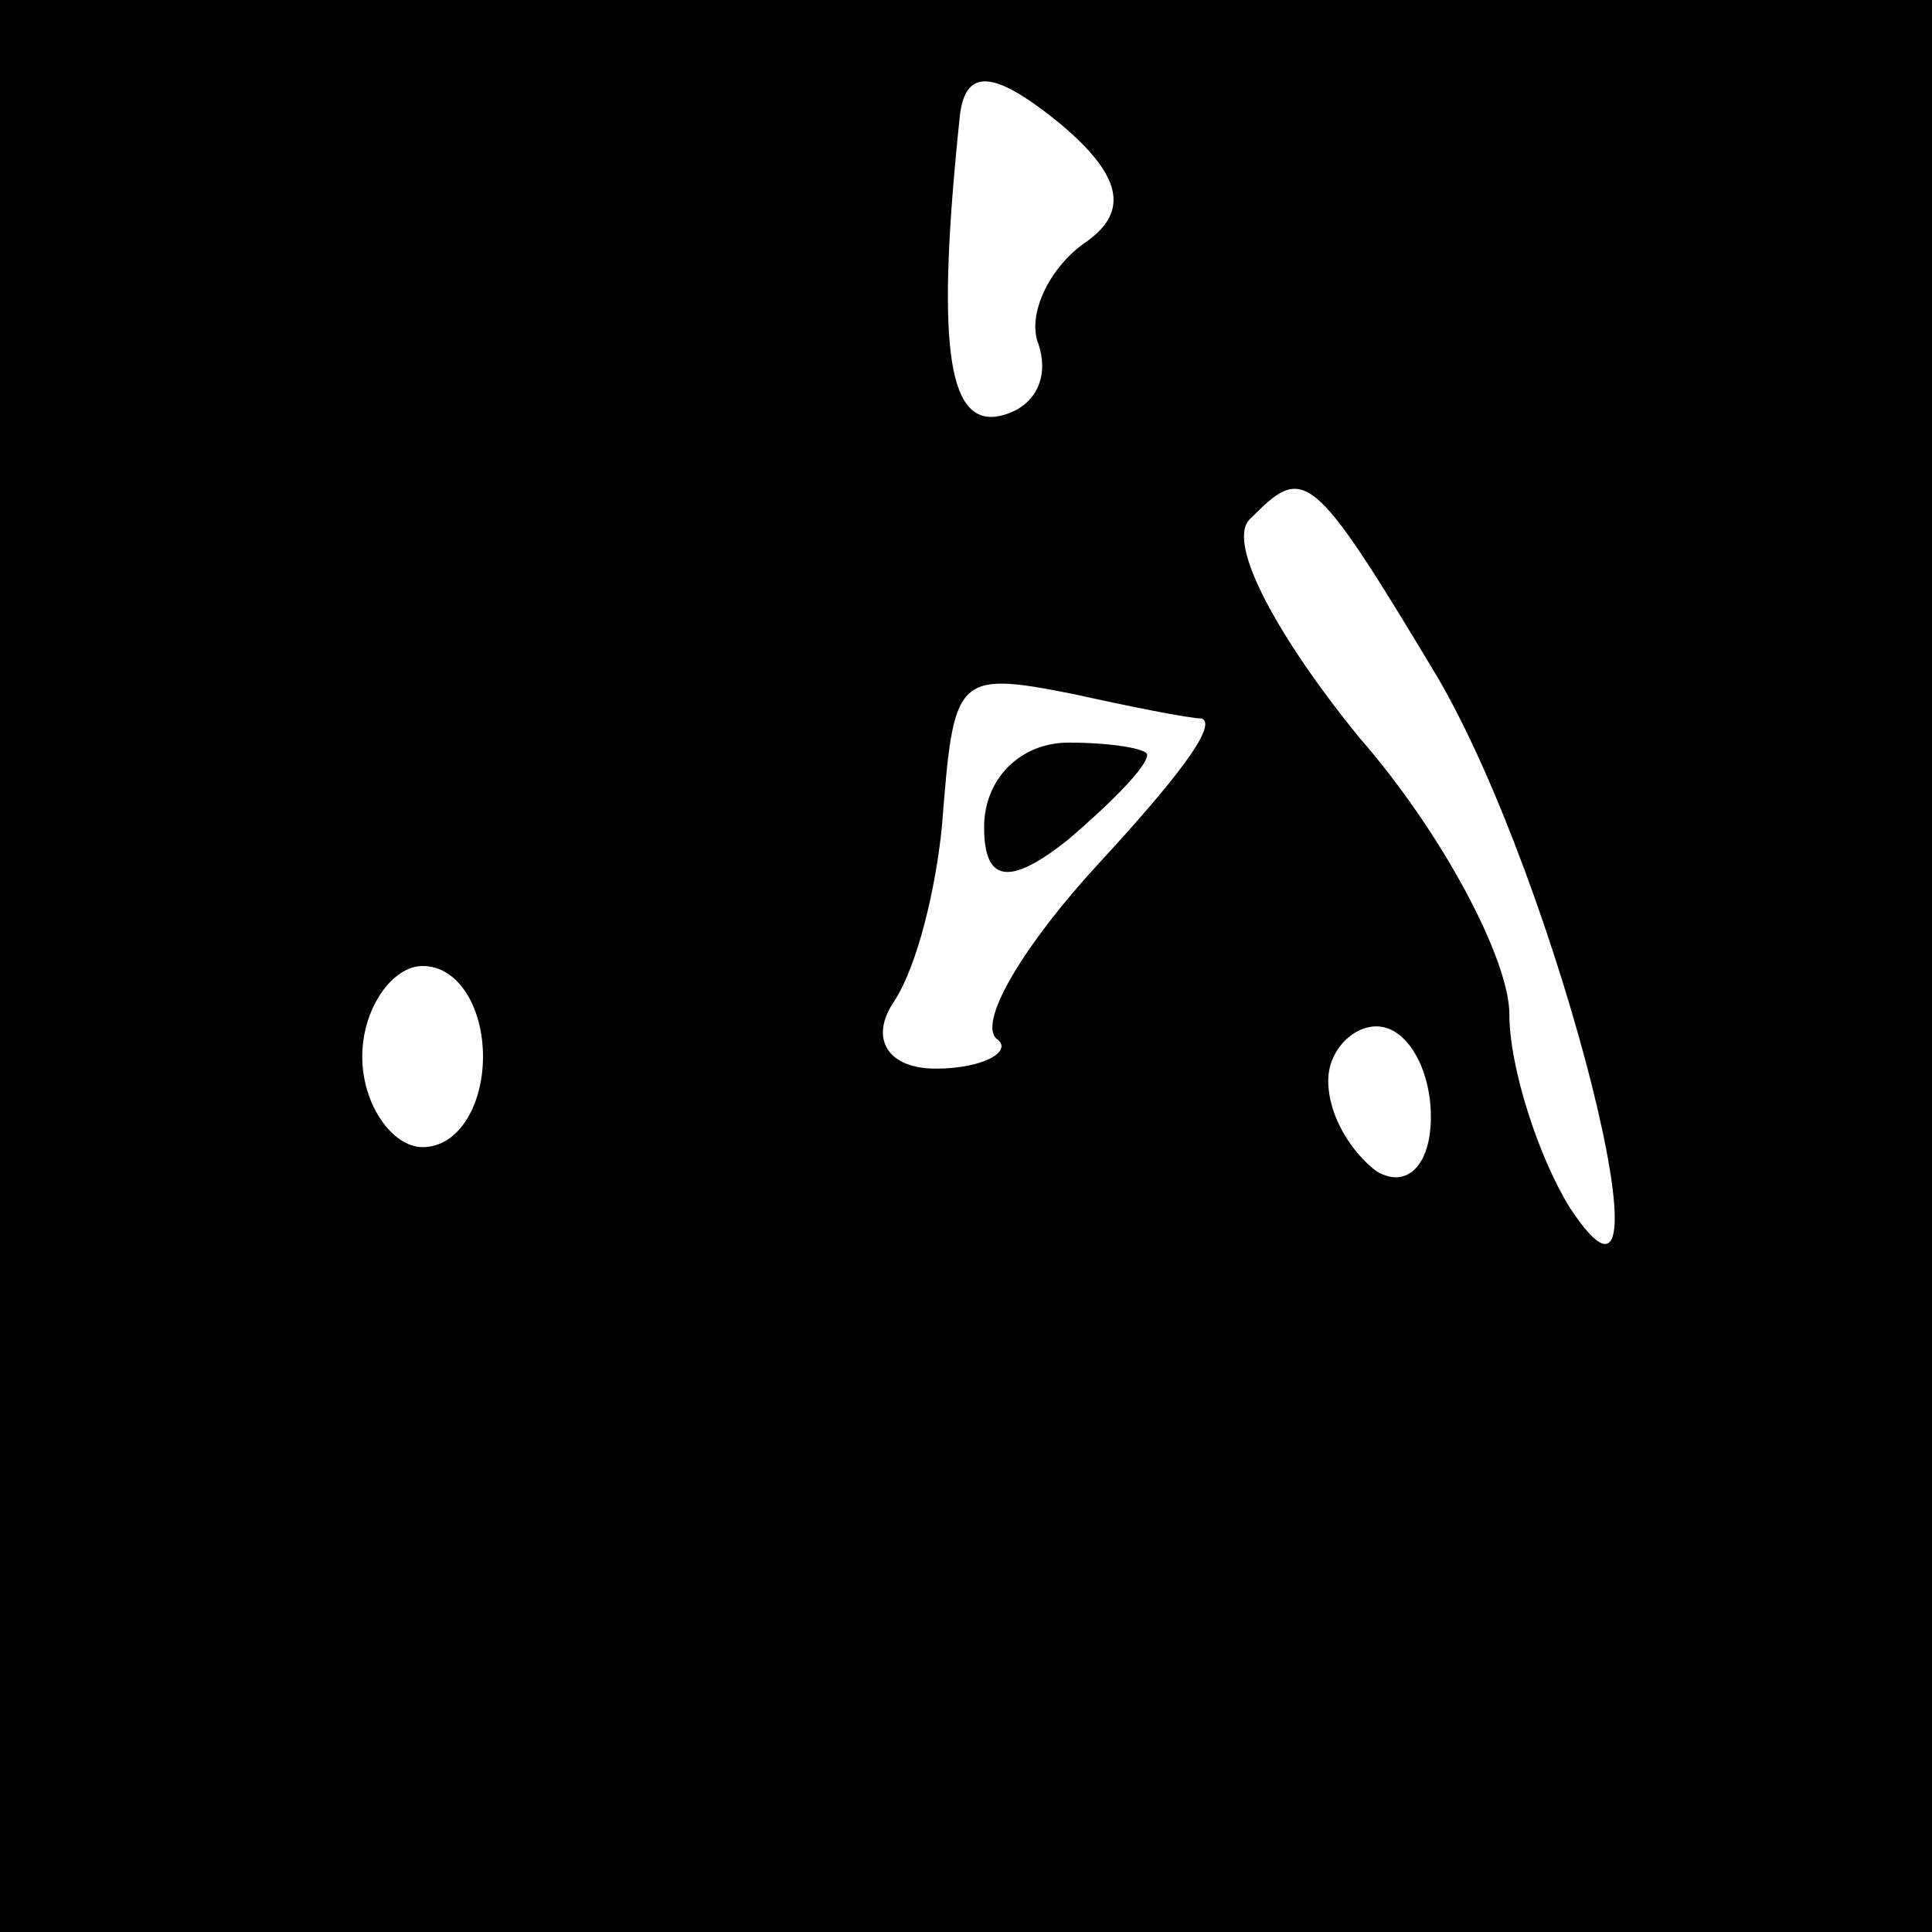 <?xml version="1.0" standalone="no"?>
<!DOCTYPE svg PUBLIC "-//W3C//DTD SVG 20010904//EN"
 "http://www.w3.org/TR/2001/REC-SVG-20010904/DTD/svg10.dtd">
<svg version="1.0" xmlns="http://www.w3.org/2000/svg"
 width="32pt" height="32pt" viewBox="0 0 32 32"
 preserveAspectRatio="xMidYMid meet">
<rect x="0" y="0" width="32" height="32" fill="#808080" stroke="none"/>
<g transform="translate(0,32) scale(0.1,-0.1)"
fill="#000000" stroke="none">
<path fill="#000000" stroke="none" d="M0 160 l0 -160 160 0 160 0 0 160 0
160 -160 0 -160 0 0 -160z"/>
<path fill="#ffffff" stroke="none" d="M180 280 c-6 -4 -10 -12 -8 -17 2 -6
-1 -11 -7 -12 -8 -1 -10 12 -6 50 1 8 6 7 16 -1 11 -9 12 -15 5 -20z"/>
<path fill="#ffffff" stroke="none" d="M238 208 c20 -34 41 -117 22 -88 -5 8
-10 23 -10 32 0 9 -11 30 -25 46 -13 16 -22 32 -18 36 9 9 10 9 31 -26z"/>
<path fill="#ffffff" stroke="none" d="M199 201 c3 -1 -5 -11 -17 -24 -12 -13
-20 -26 -17 -29 3 -2 -2 -5 -10 -5 -8 0 -11 5 -7 11 4 6 7 19 8 29 2 25 2 26
22 22 9 -2 19 -4 21 -4z"/>
<path fill="#ffffff" stroke="none" d="M80 145 c0 -8 -4 -15 -10 -15 -5 0 -10
7 -10 15 0 8 5 15 10 15 6 0 10 -7 10 -15z"/>
<path fill="#ffffff" stroke="none" d="M237 135 c0 -8 -4 -12 -9 -9 -4 3 -8 9
-8 15 0 5 4 9 8 9 5 0 9 -7 9 -15z"/>
<path fill="#000000" stroke="none" d="M163 183 c0 -9 4 -10 14 -2 7 6 13 12
13 14 0 1 -6 2 -13 2 -8 0 -14 -6 -14 -14z"/>
</g>
</svg>
